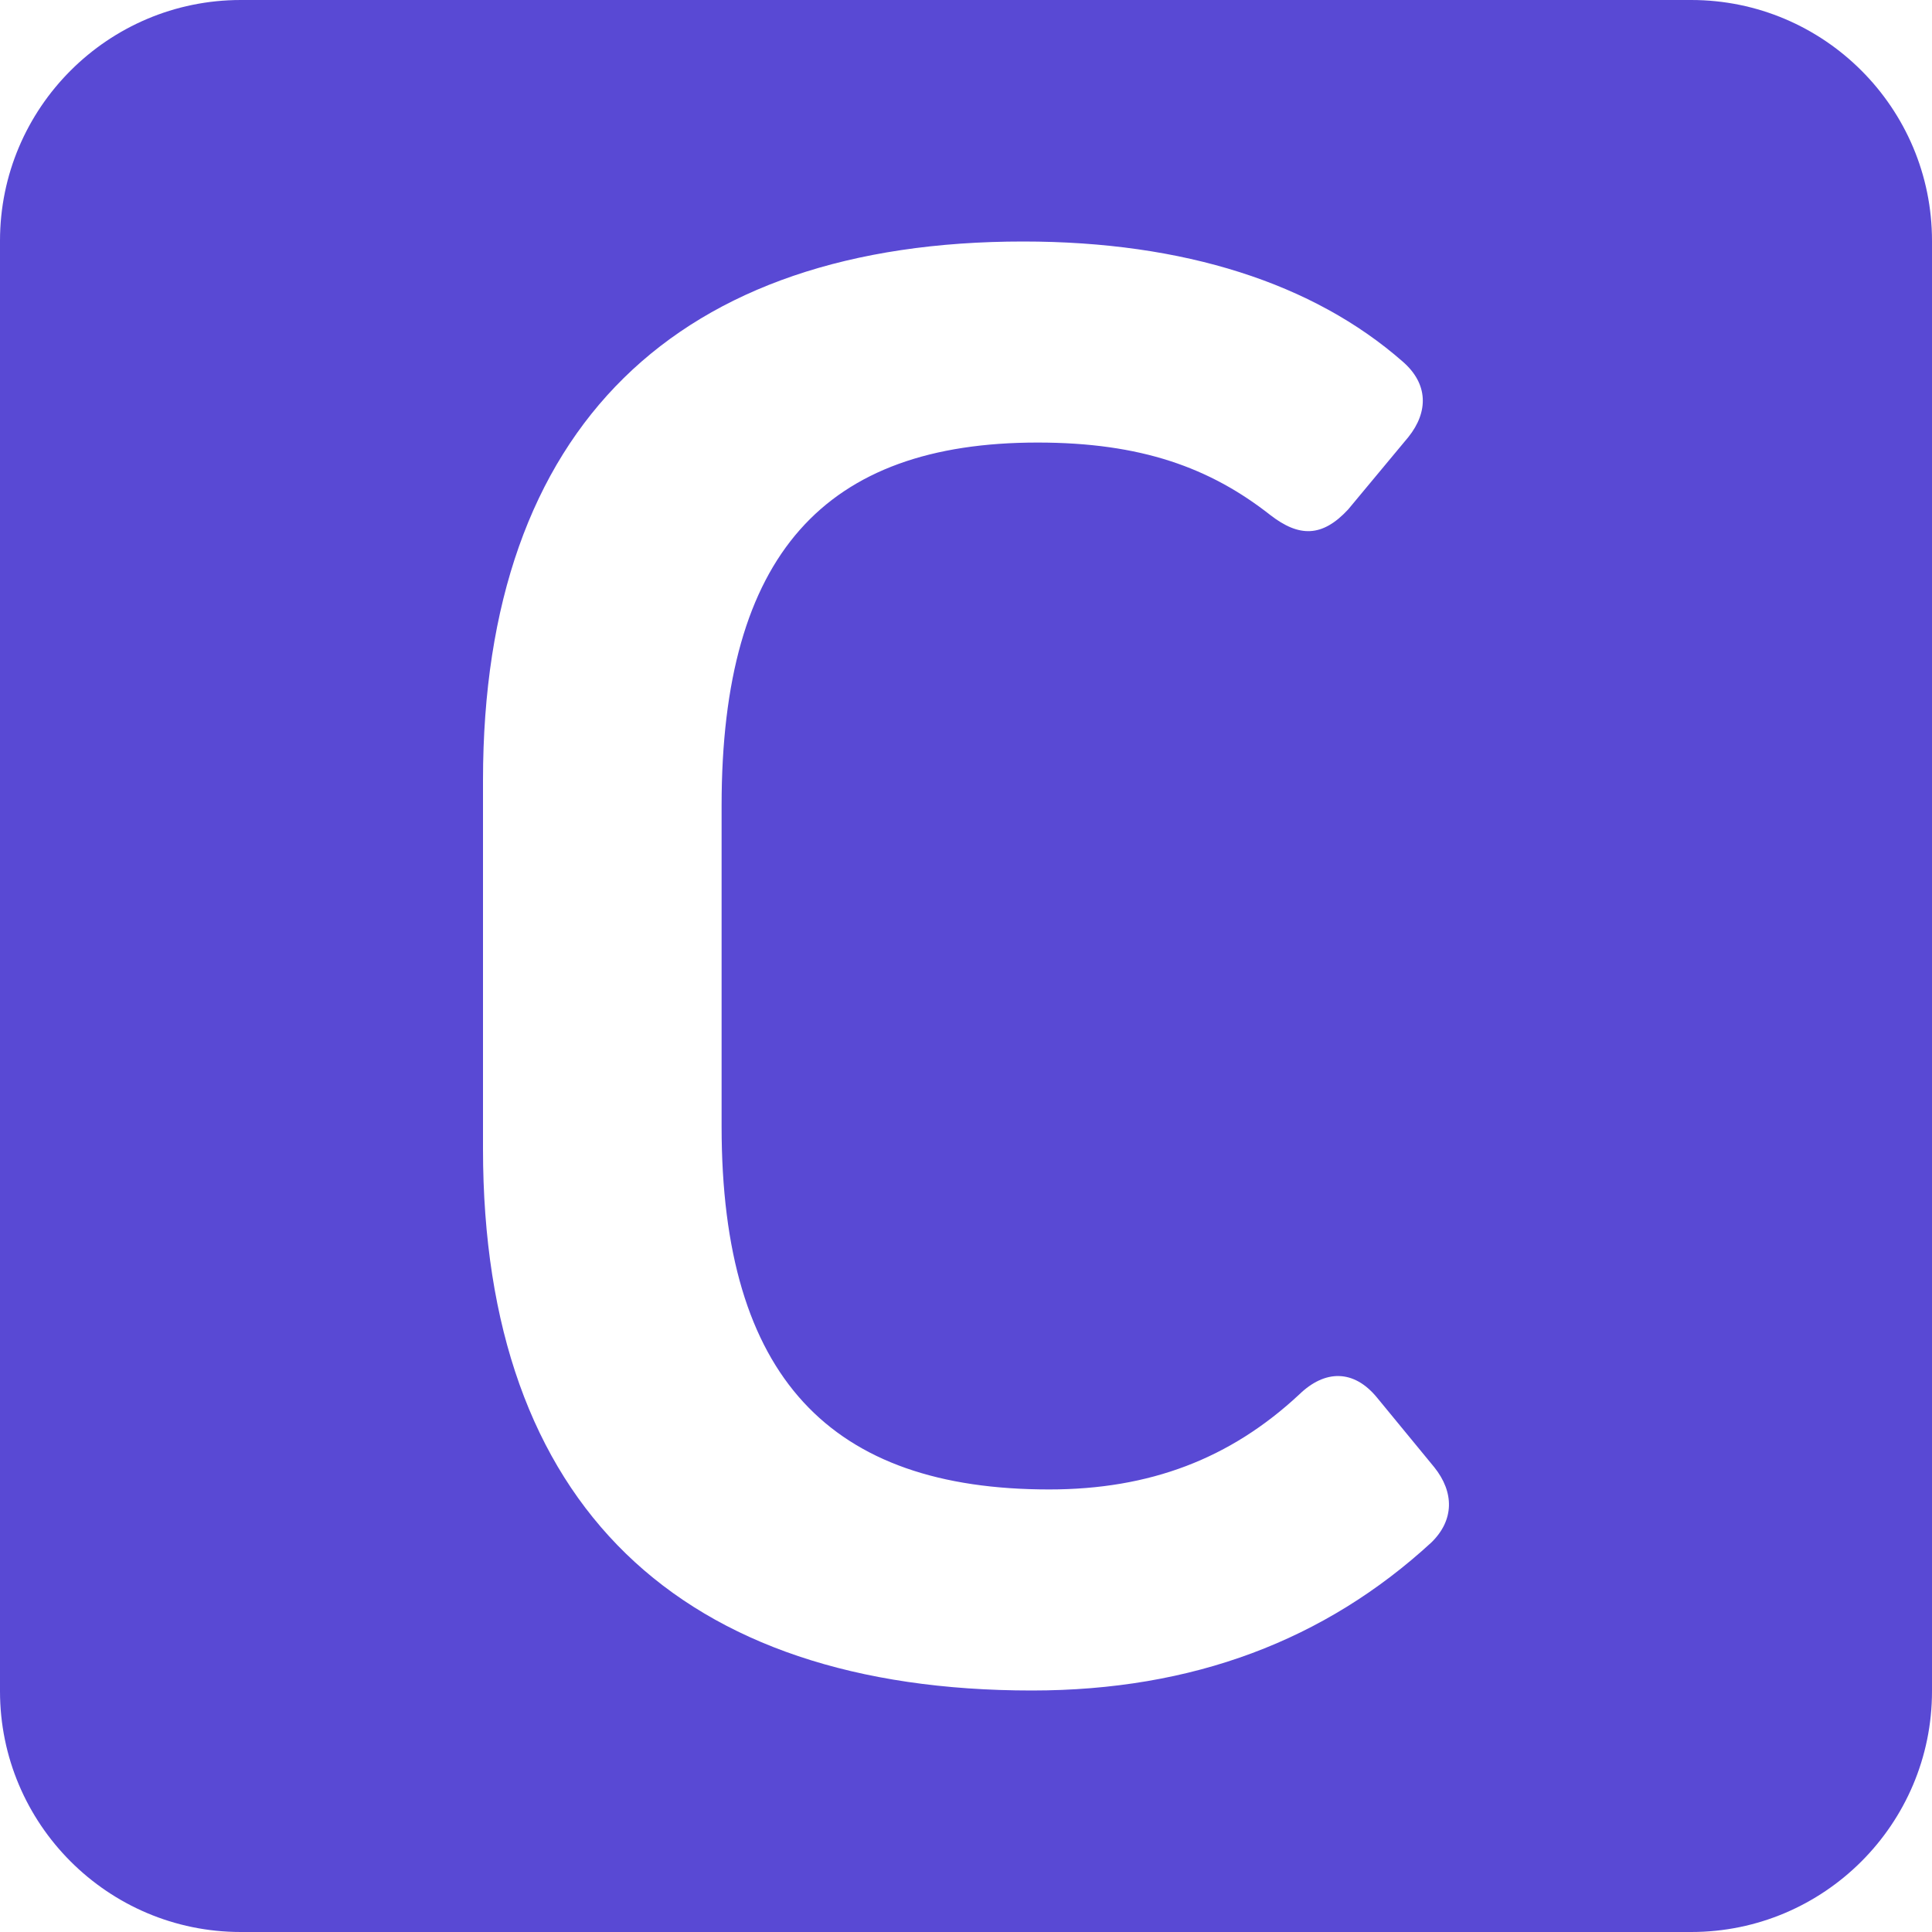 <?xml version="1.0" encoding="UTF-8" standalone="no"?>
<svg width="16px" height="16px" viewBox="0 0 16 16" version="1.1" xmlns="http://www.w3.org/2000/svg" xmlns:xlink="http://www.w3.org/1999/xlink" xmlns:sketch="http://www.bohemiancoding.com/sketch/ns">
    <!-- Generator: Sketch 3.3.1 (12002) - http://www.bohemiancoding.com/sketch -->
    <title>16</title>
    <desc>Created with Sketch.</desc>
    <defs></defs>
    <g id="Page-1" stroke="none" stroke-width="1" fill="none" fill-rule="evenodd" sketch:type="MSPage">
        <g id="16" sketch:type="MSArtboardGroup" fill="#5949D4">
            <path d="M0,1.994 C0,0.893 0.895,0 1.994,0 L14.006,0 C15.107,0 16,0.895 16,1.994 L16,14.006 C16,15.107 15.105,16 14.006,16 L1.994,16 C0.893,16 0,15.105 0,14.006 L0,1.994 Z M11.854,12.774 C10.973,13.584 9.878,14 8.546,14 C5.642,14 4,12.474 4,9.515 L4,6.462 C4,3.526 5.619,2 8.474,2 C9.807,2 10.878,2.347 11.616,2.994 C11.83,3.179 11.83,3.411 11.664,3.619 L11.164,4.22 C10.95,4.45 10.759,4.45 10.521,4.266 C10.021,3.873 9.45,3.665 8.593,3.665 C6.832,3.665 5.976,4.59 5.976,6.671 L5.976,9.33 C5.976,11.41 6.88,12.335 8.688,12.335 C9.521,12.335 10.188,12.081 10.759,11.549 C10.973,11.341 11.211,11.341 11.402,11.572 L11.878,12.151 C12.044,12.358 12.044,12.589 11.854,12.774 Z" id="Rectangle-1-Copy" sketch:type="MSShapeGroup"></path>
        </g>
    </g>
</svg>